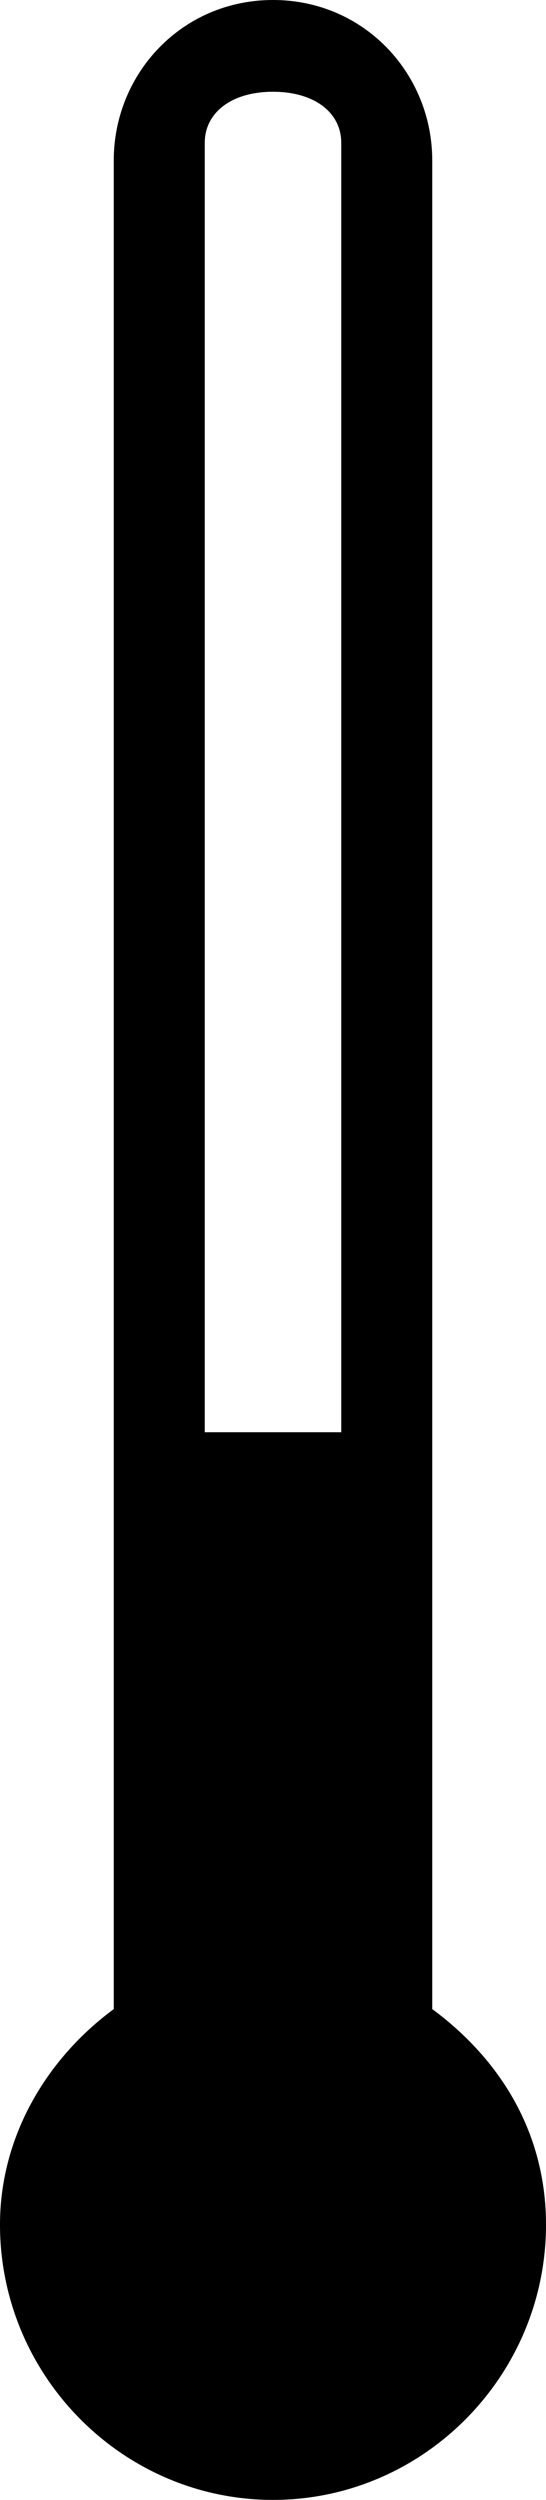 <?xml version="1.0" encoding="UTF-8" standalone="no"?>
<svg width="21px" height="96px" viewBox="0 0 21 96" version="1.1" xmlns="http://www.w3.org/2000/svg" xmlns:xlink="http://www.w3.org/1999/xlink">
    <!-- Generator: Sketch 40 (33762) - http://www.bohemiancoding.com/sketch -->
    <title>Shape</title>
    <desc>Created with Sketch.</desc>
    <defs></defs>
    <g id="Page-1" stroke="none" stroke-width="1" fill="none" fill-rule="evenodd">
        <path d="M10.5,0 C7,0 4.375,2.818 4.375,6.165 L4.375,77.152 C1.75,79.09 0,82.084 0,85.431 C0,91.244 4.725,96 10.5,96 C16.275,96 21,91.244 21,85.431 C21,81.908 19.25,79.09 16.625,77.152 L16.625,6.165 C16.625,2.818 14,0 10.5,0 L10.5,0 Z M10.5,3.523 C12.075,3.523 13.125,4.309 13.125,5.488 L13.125,55 L7.875,55 L7.875,5.488 C7.875,4.309 8.925,3.523 10.5,3.523 L10.5,3.523 Z" id="Shape" fill="#000000"></path>
    </g>
</svg>